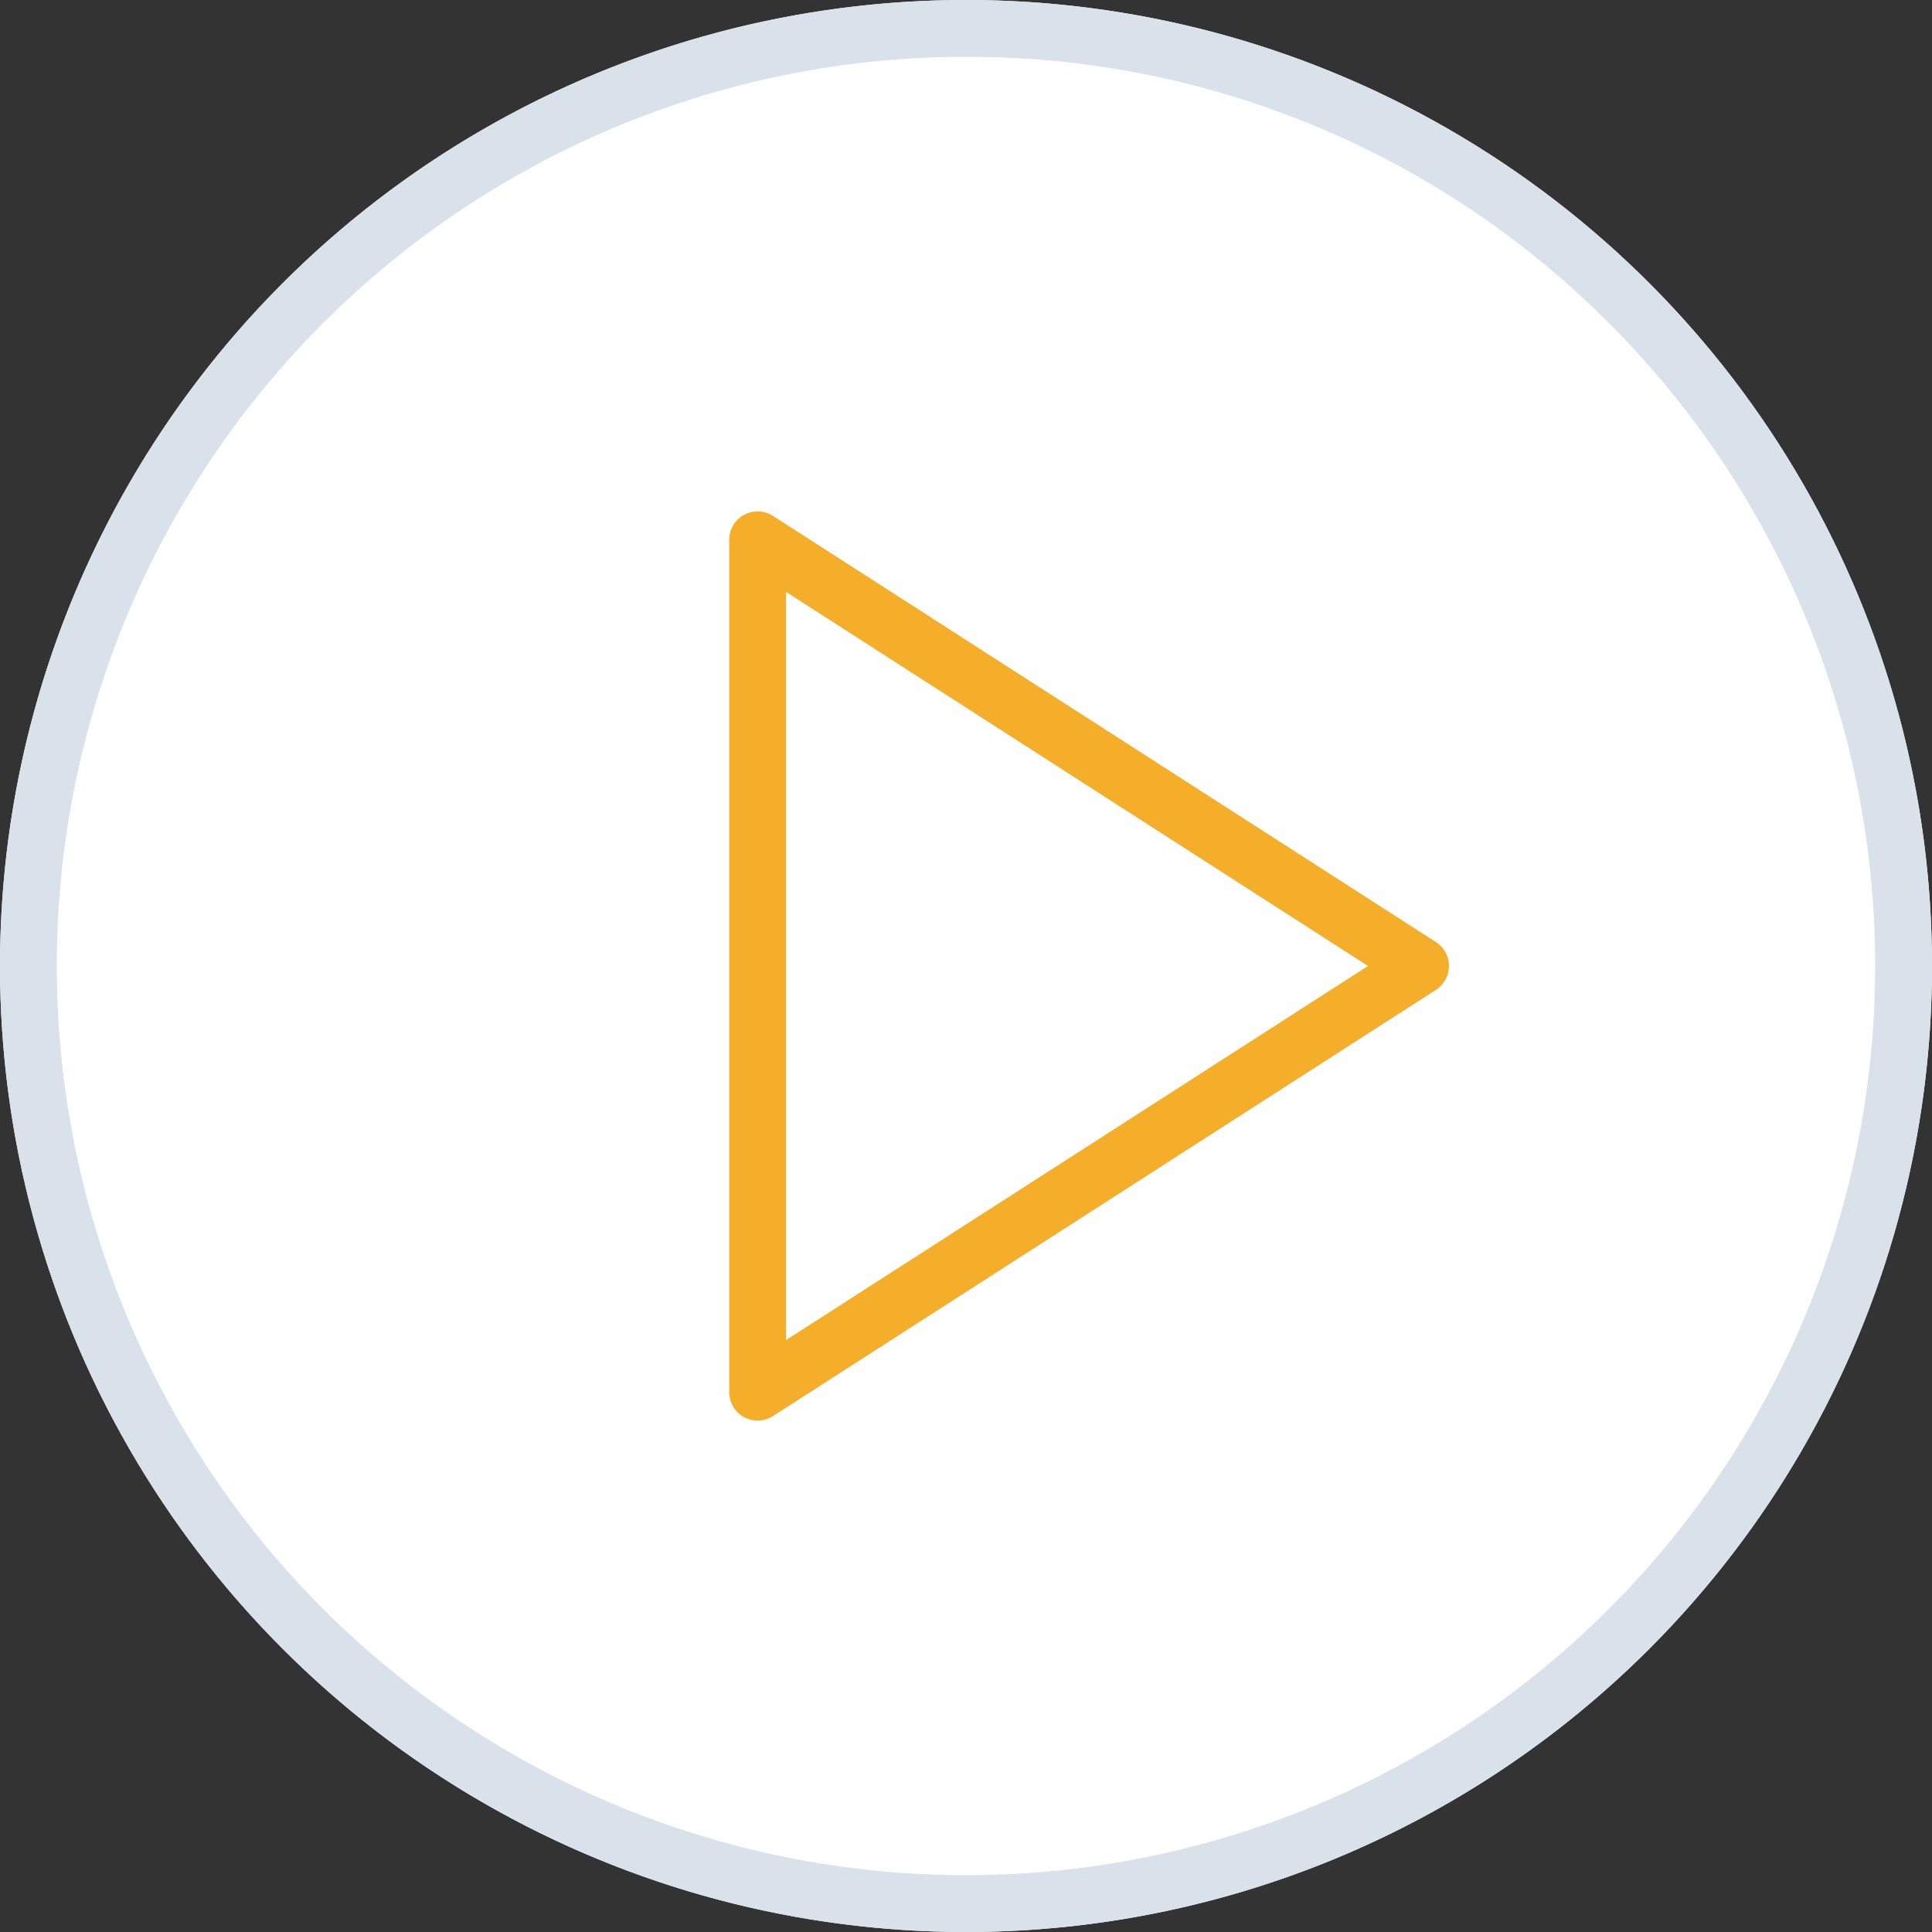 <svg xmlns="http://www.w3.org/2000/svg" width="34" height="34" viewBox="0 0 34 34"><rect x="0" y="0" width="34" height="34" fill="#333333" stroke="none"/><g transform="translate(-862 -1760.5)"><circle cx="17" cy="17" r="17" transform="translate(862 1760.5)" fill="#fff"/><path d="M17,1A16,16,0,0,0,5.686,28.314,16,16,0,0,0,28.314,5.686,15.9,15.9,0,0,0,17,1m0-1A17,17,0,1,1,0,17,17,17,0,0,1,17,0Z" transform="translate(862 1760.5)" fill="#d9e1eb"/><path d="M5,3l11.667,7.5L5,18Z" transform="translate(870.333 1767)" fill="rgba(0,0,0,0)"/><path d="M5,2.5a.5.5,0,0,1,.27.079l11.667,7.5a.5.5,0,0,1,0,.841L5.27,18.421A.5.5,0,0,1,4.5,18V3A.5.5,0,0,1,5,2.5Zm10.742,8L5.5,3.916V17.084Z" transform="translate(870.333 1767)" fill="#f5ae29"/></g></svg>